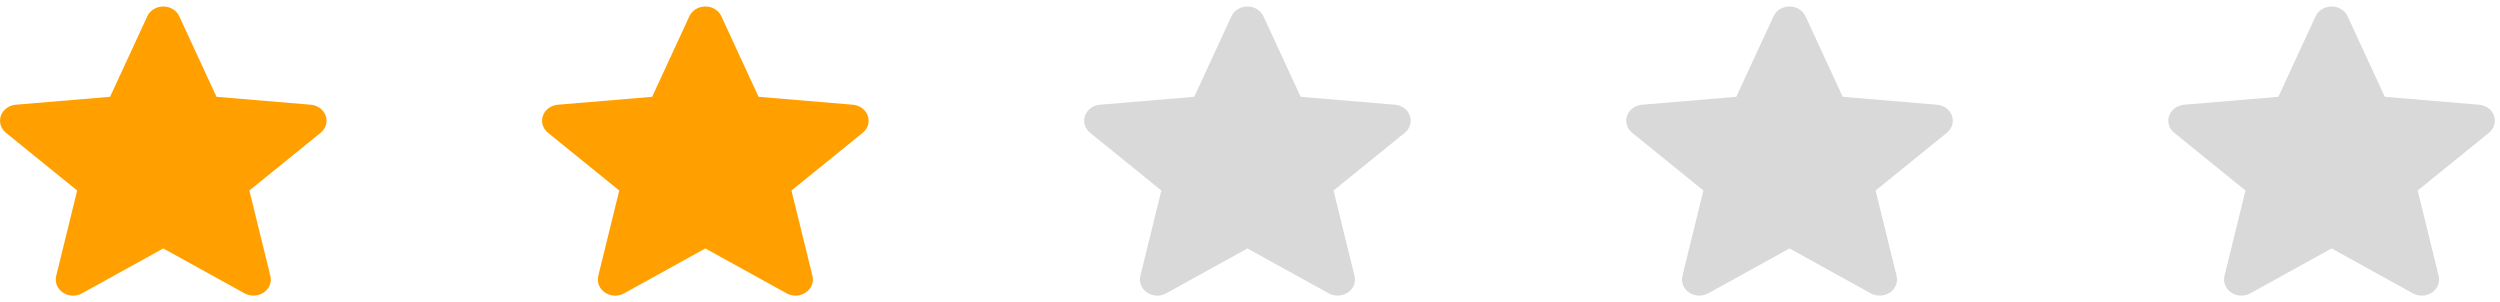 <svg width="116" height="14" viewBox="0 0 116 14" fill="none" xmlns="http://www.w3.org/2000/svg">
<g clip-path="url(#clip0_323_4770)">
<path d="M15.113 5.37C15.013 5.086 14.741 4.886 14.42 4.859L10.046 4.492L8.317 0.753C8.19 0.478 7.899 0.301 7.576 0.301C7.253 0.301 6.962 0.478 6.836 0.753L5.107 4.492L0.732 4.859C0.412 4.886 0.14 5.087 0.04 5.37C-0.06 5.653 0.032 5.964 0.275 6.161L3.581 8.84L2.606 12.807C2.535 13.098 2.657 13.4 2.919 13.575C3.06 13.67 3.225 13.717 3.392 13.717C3.534 13.717 3.677 13.682 3.804 13.611L7.576 11.528L11.347 13.611C11.624 13.764 11.972 13.75 12.233 13.575C12.495 13.4 12.618 13.098 12.546 12.807L11.571 8.84L14.878 6.161C15.12 5.964 15.212 5.654 15.113 5.37Z" fill="#FFA000"/>
</g>
<g clip-path="url(#clip1_323_4770)">
<path d="M65.417 5.37C65.318 5.086 65.045 4.886 64.725 4.859L60.351 4.492L58.622 0.753C58.495 0.478 58.204 0.301 57.881 0.301C57.558 0.301 57.267 0.478 57.14 0.753L55.412 4.492L51.037 4.859C50.716 4.886 50.445 5.087 50.344 5.37C50.245 5.653 50.337 5.964 50.579 6.161L53.886 8.84L52.911 12.807C52.839 13.098 52.962 13.4 53.224 13.575C53.365 13.67 53.53 13.717 53.696 13.717C53.839 13.717 53.982 13.682 54.109 13.611L57.881 11.528L61.652 13.611C61.928 13.764 62.276 13.75 62.538 13.575C62.8 13.4 62.922 13.098 62.851 12.807L61.876 8.84L65.182 6.161C65.425 5.964 65.517 5.654 65.417 5.37Z" fill="#D9D9D9"/>
</g>
<g clip-path="url(#clip2_323_4770)">
<path d="M40.265 5.37C40.165 5.086 39.893 4.886 39.572 4.859L35.198 4.492L33.47 0.753C33.342 0.478 33.052 0.301 32.728 0.301C32.405 0.301 32.115 0.478 31.988 0.753L30.259 4.492L25.885 4.859C25.564 4.886 25.292 5.087 25.192 5.37C25.092 5.653 25.184 5.964 25.427 6.161L28.733 8.84L27.758 12.807C27.687 13.098 27.81 13.4 28.072 13.575C28.212 13.67 28.378 13.717 28.544 13.717C28.686 13.717 28.829 13.682 28.957 13.611L32.728 11.528L36.499 13.611C36.776 13.764 37.124 13.75 37.385 13.575C37.647 13.4 37.77 13.098 37.699 12.807L36.724 8.84L40.03 6.161C40.273 5.964 40.365 5.654 40.265 5.37Z" fill="#FFA000"/>
</g>
<g clip-path="url(#clip3_323_4770)">
<path d="M90.57 5.37C90.47 5.086 90.198 4.886 89.877 4.859L85.503 4.492L83.774 0.753C83.647 0.478 83.356 0.301 83.033 0.301C82.71 0.301 82.419 0.478 82.293 0.753L80.564 4.492L76.189 4.859C75.869 4.886 75.597 5.087 75.497 5.37C75.397 5.653 75.489 5.964 75.732 6.161L79.038 8.84L78.063 12.807C77.992 13.098 78.114 13.4 78.376 13.575C78.517 13.67 78.683 13.717 78.849 13.717C78.991 13.717 79.134 13.682 79.261 13.611L83.033 11.528L86.804 13.611C87.081 13.764 87.429 13.75 87.69 13.575C87.952 13.4 88.075 13.098 88.003 12.807L87.028 8.84L90.335 6.161C90.577 5.964 90.669 5.654 90.57 5.37Z" fill="#D9D9D9"/>
</g>
<g clip-path="url(#clip4_323_4770)">
<path d="M115.722 5.37C115.622 5.086 115.35 4.886 115.029 4.859L110.655 4.492L108.927 0.753C108.799 0.478 108.509 0.301 108.186 0.301C107.862 0.301 107.572 0.478 107.445 0.753L105.716 4.492L101.342 4.859C101.021 4.886 100.749 5.087 100.649 5.37C100.549 5.653 100.641 5.964 100.884 6.161L104.19 8.84L103.215 12.807C103.144 13.098 103.267 13.4 103.529 13.575C103.669 13.67 103.835 13.717 104.001 13.717C104.144 13.717 104.286 13.682 104.414 13.611L108.186 11.528L111.957 13.611C112.233 13.764 112.581 13.75 112.842 13.575C113.104 13.4 113.227 13.098 113.156 12.807L112.181 8.84L115.487 6.161C115.73 5.964 115.822 5.654 115.722 5.37Z" fill="#D9D9D9"/>
</g>
<defs>
<clipPath id="clip0_323_4770">
<rect width="15.152" height="14" fill="white"/>
</clipPath>
<clipPath id="clip1_323_4770">
<rect width="15.152" height="14" fill="white" transform="translate(50.305)"/>
</clipPath>
<clipPath id="clip2_323_4770">
<rect width="15.152" height="14" fill="white" transform="translate(25.152)"/>
</clipPath>
<clipPath id="clip3_323_4770">
<rect width="15.152" height="14" fill="white" transform="translate(75.457)"/>
</clipPath>
<clipPath id="clip4_323_4770">
<rect width="15.152" height="14" fill="white" transform="translate(100.609)"/>
</clipPath>
</defs>
</svg>
